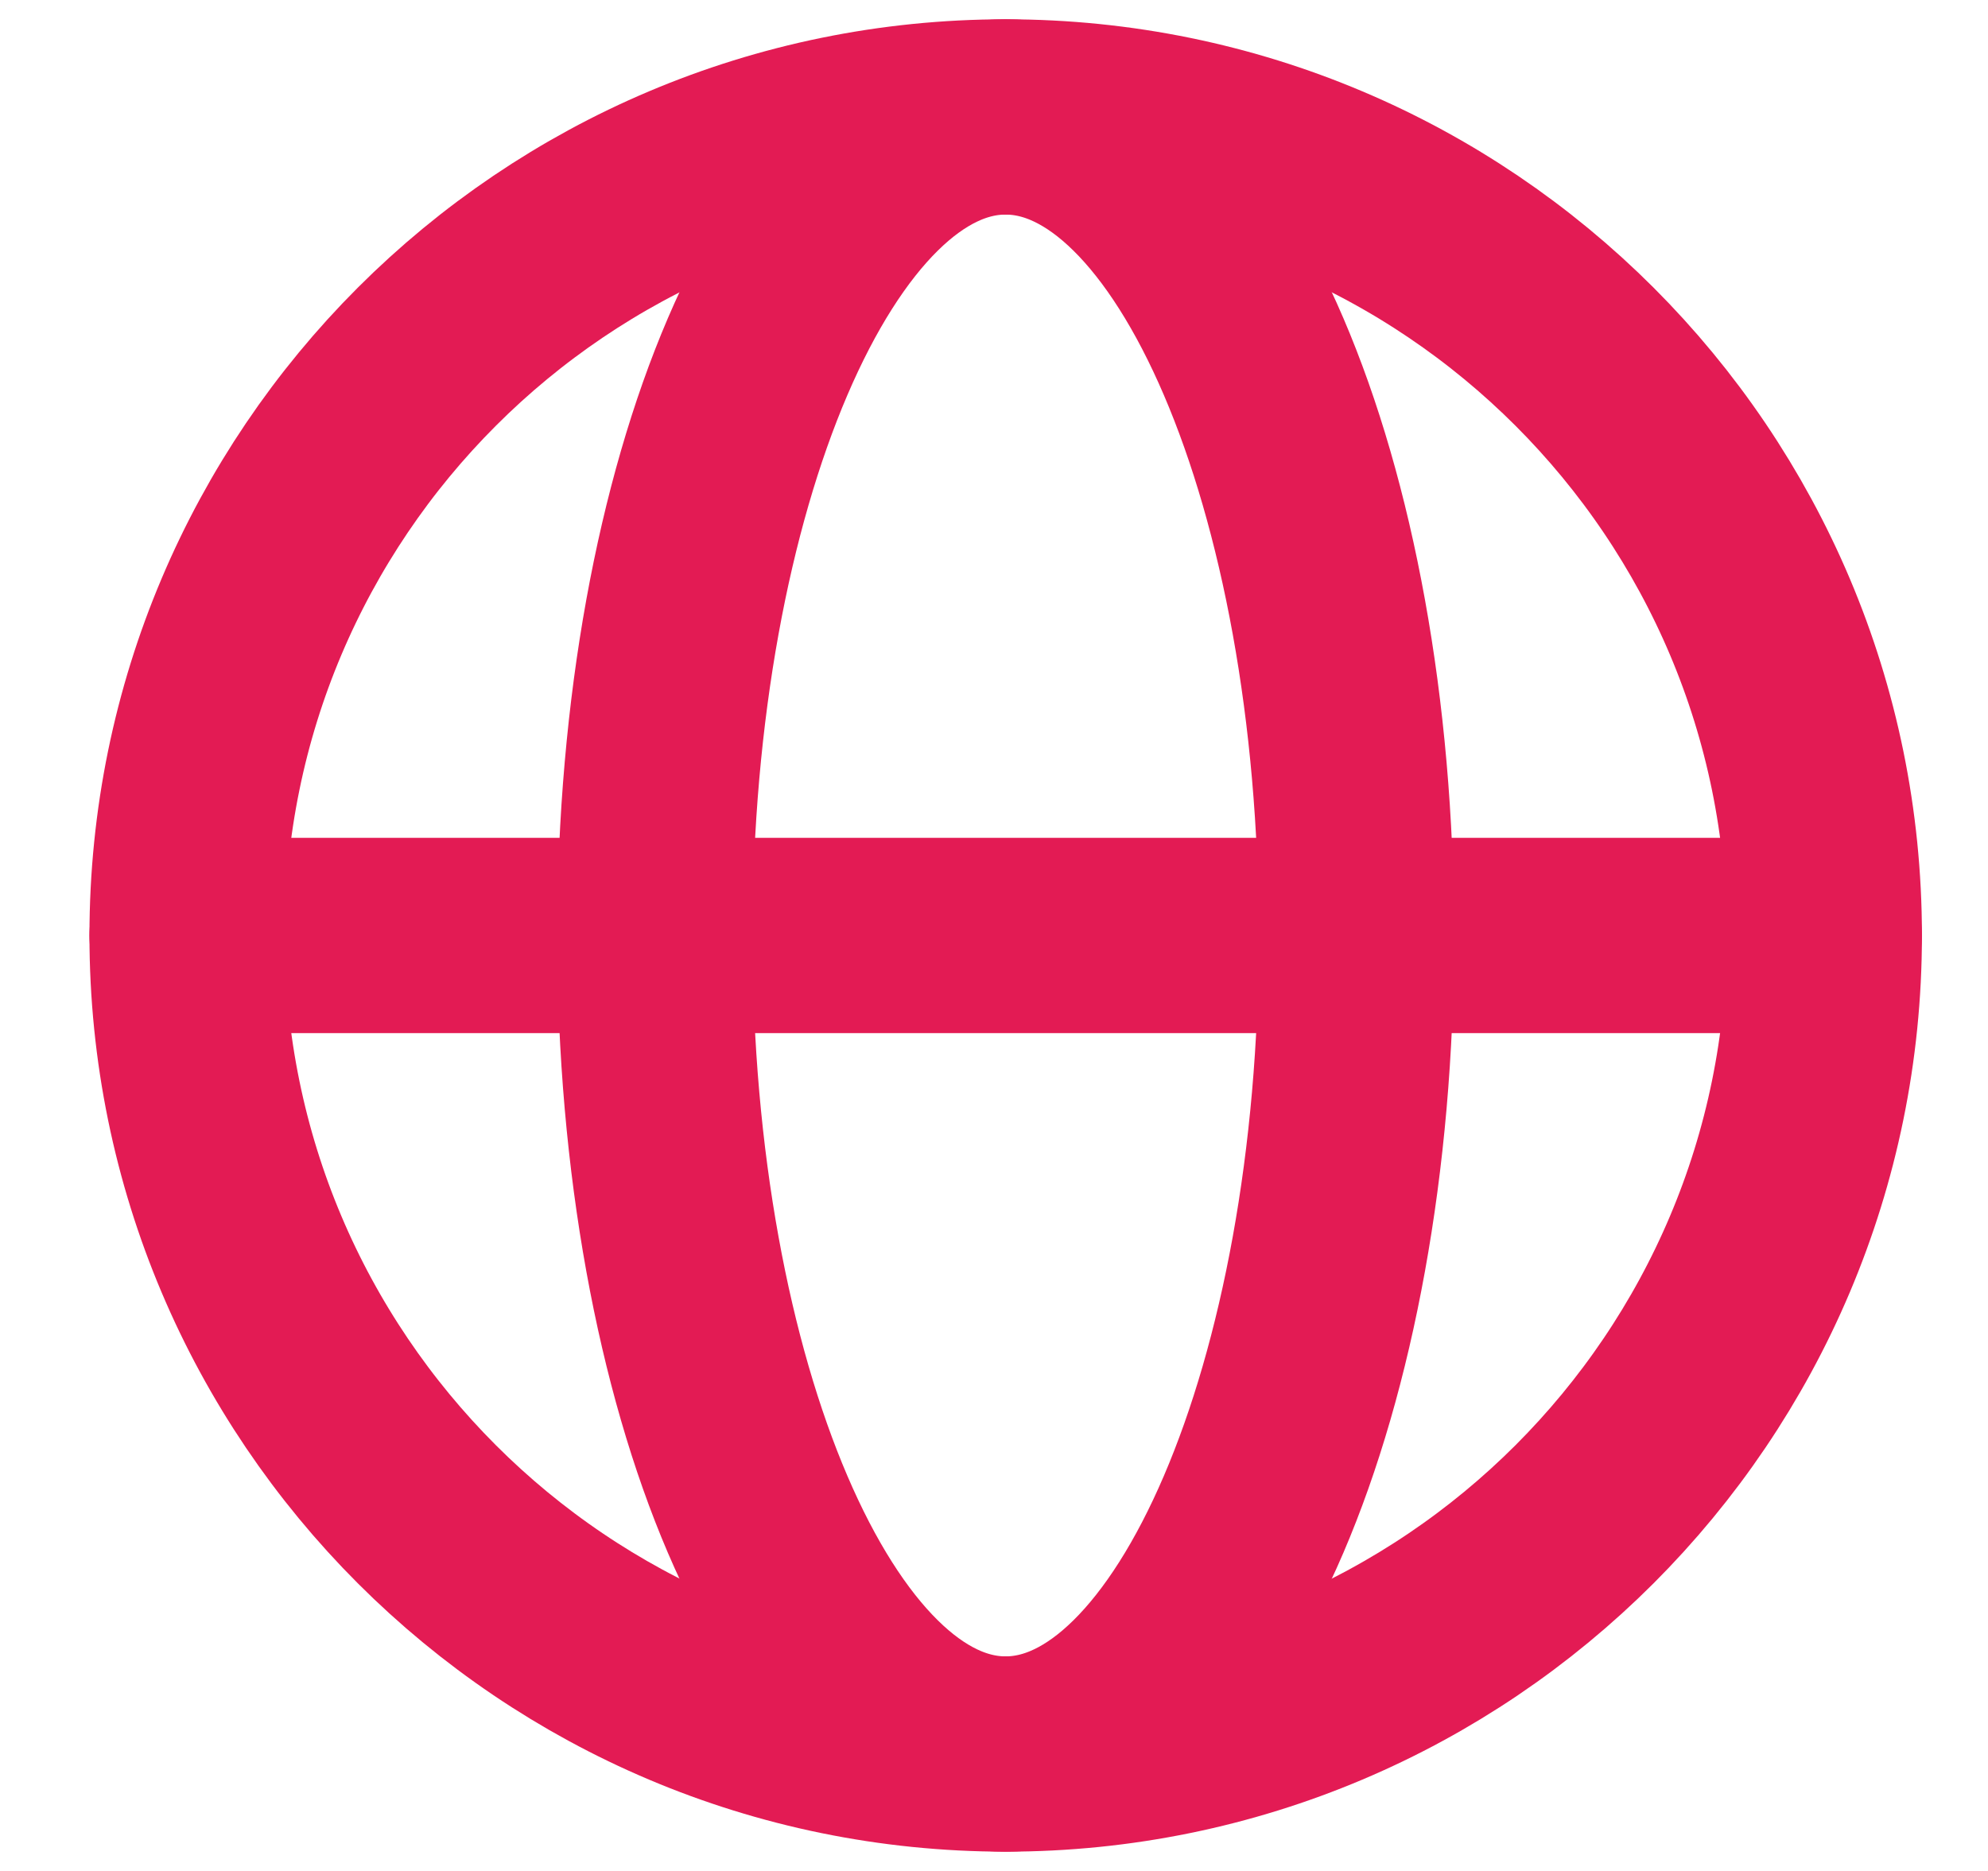 <svg width="17" height="16" viewBox="0 0 17 16" fill="none" xmlns="http://www.w3.org/2000/svg">
<path d="M8.599 15C10.256 15 11.599 11.866 11.599 8C11.599 4.134 10.256 1 8.599 1C6.943 1 5.6 4.134 5.6 8C5.6 11.866 6.943 15 8.599 15Z" stroke="#E31B54" stroke-width="1.67" stroke-linecap="round" stroke-linejoin="round"/>
<path d="M1.6 8H15.6" stroke="#E31B54" stroke-width="1.67" stroke-linecap="round" stroke-linejoin="round"/>
<path d="M8.6 15C12.466 15 15.6 11.866 15.6 8C15.6 4.134 12.466 1 8.6 1C4.734 1 1.6 4.134 1.6 8C1.6 11.866 4.734 15 8.6 15Z" stroke="#E31B54" stroke-width="1.67" stroke-linecap="round" stroke-linejoin="round"/>
</svg>
